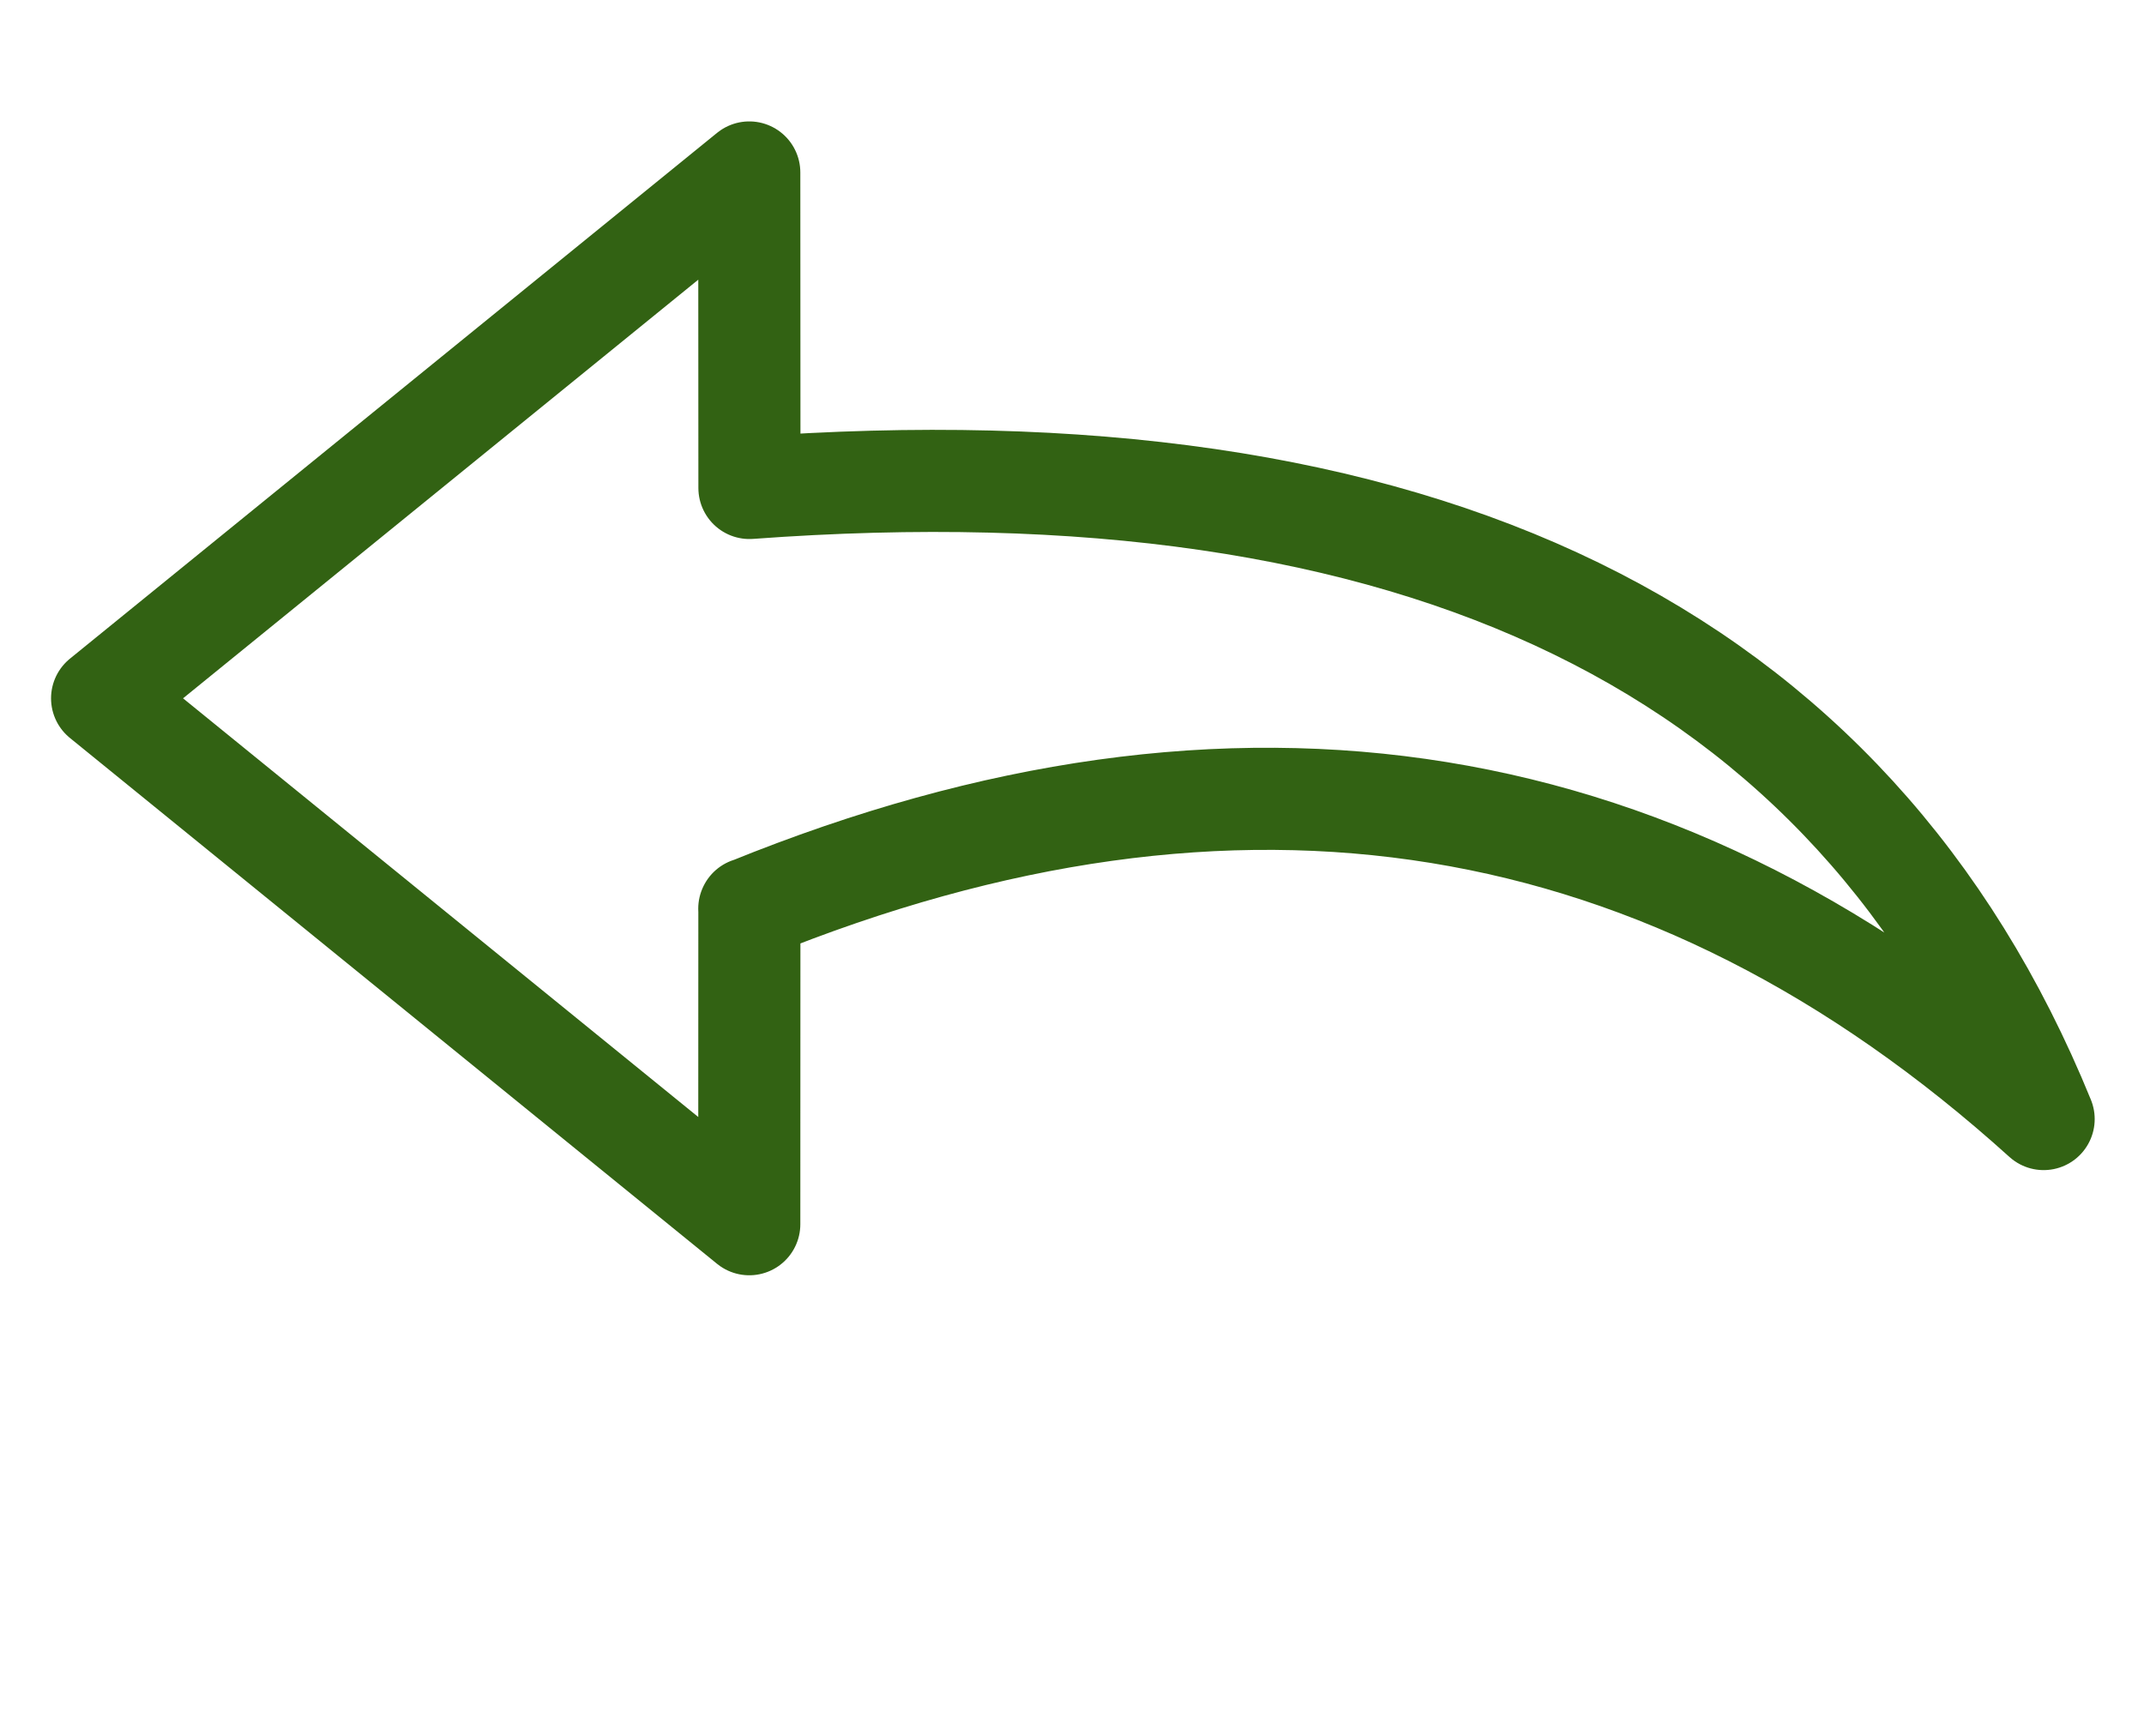 <svg width="42" height="34" viewBox="0 0 42 34" fill="none" xmlns="http://www.w3.org/2000/svg">
<g id="&#240;&#159;&#166;&#134; icon &#34;backward&#34;">
<path id="Vector" d="M14.681 9.558C27.828 8.588 36.278 12.708 40.034 21.919C32.692 15.288 24.24 13.914 14.678 17.799L14.68 17.795L14.678 23.979L2 13.678L14.678 3.378L14.681 9.558Z" stroke="#326213" stroke-width="2" stroke-linecap="round" stroke-linejoin="round"/>
</g>
</svg>
